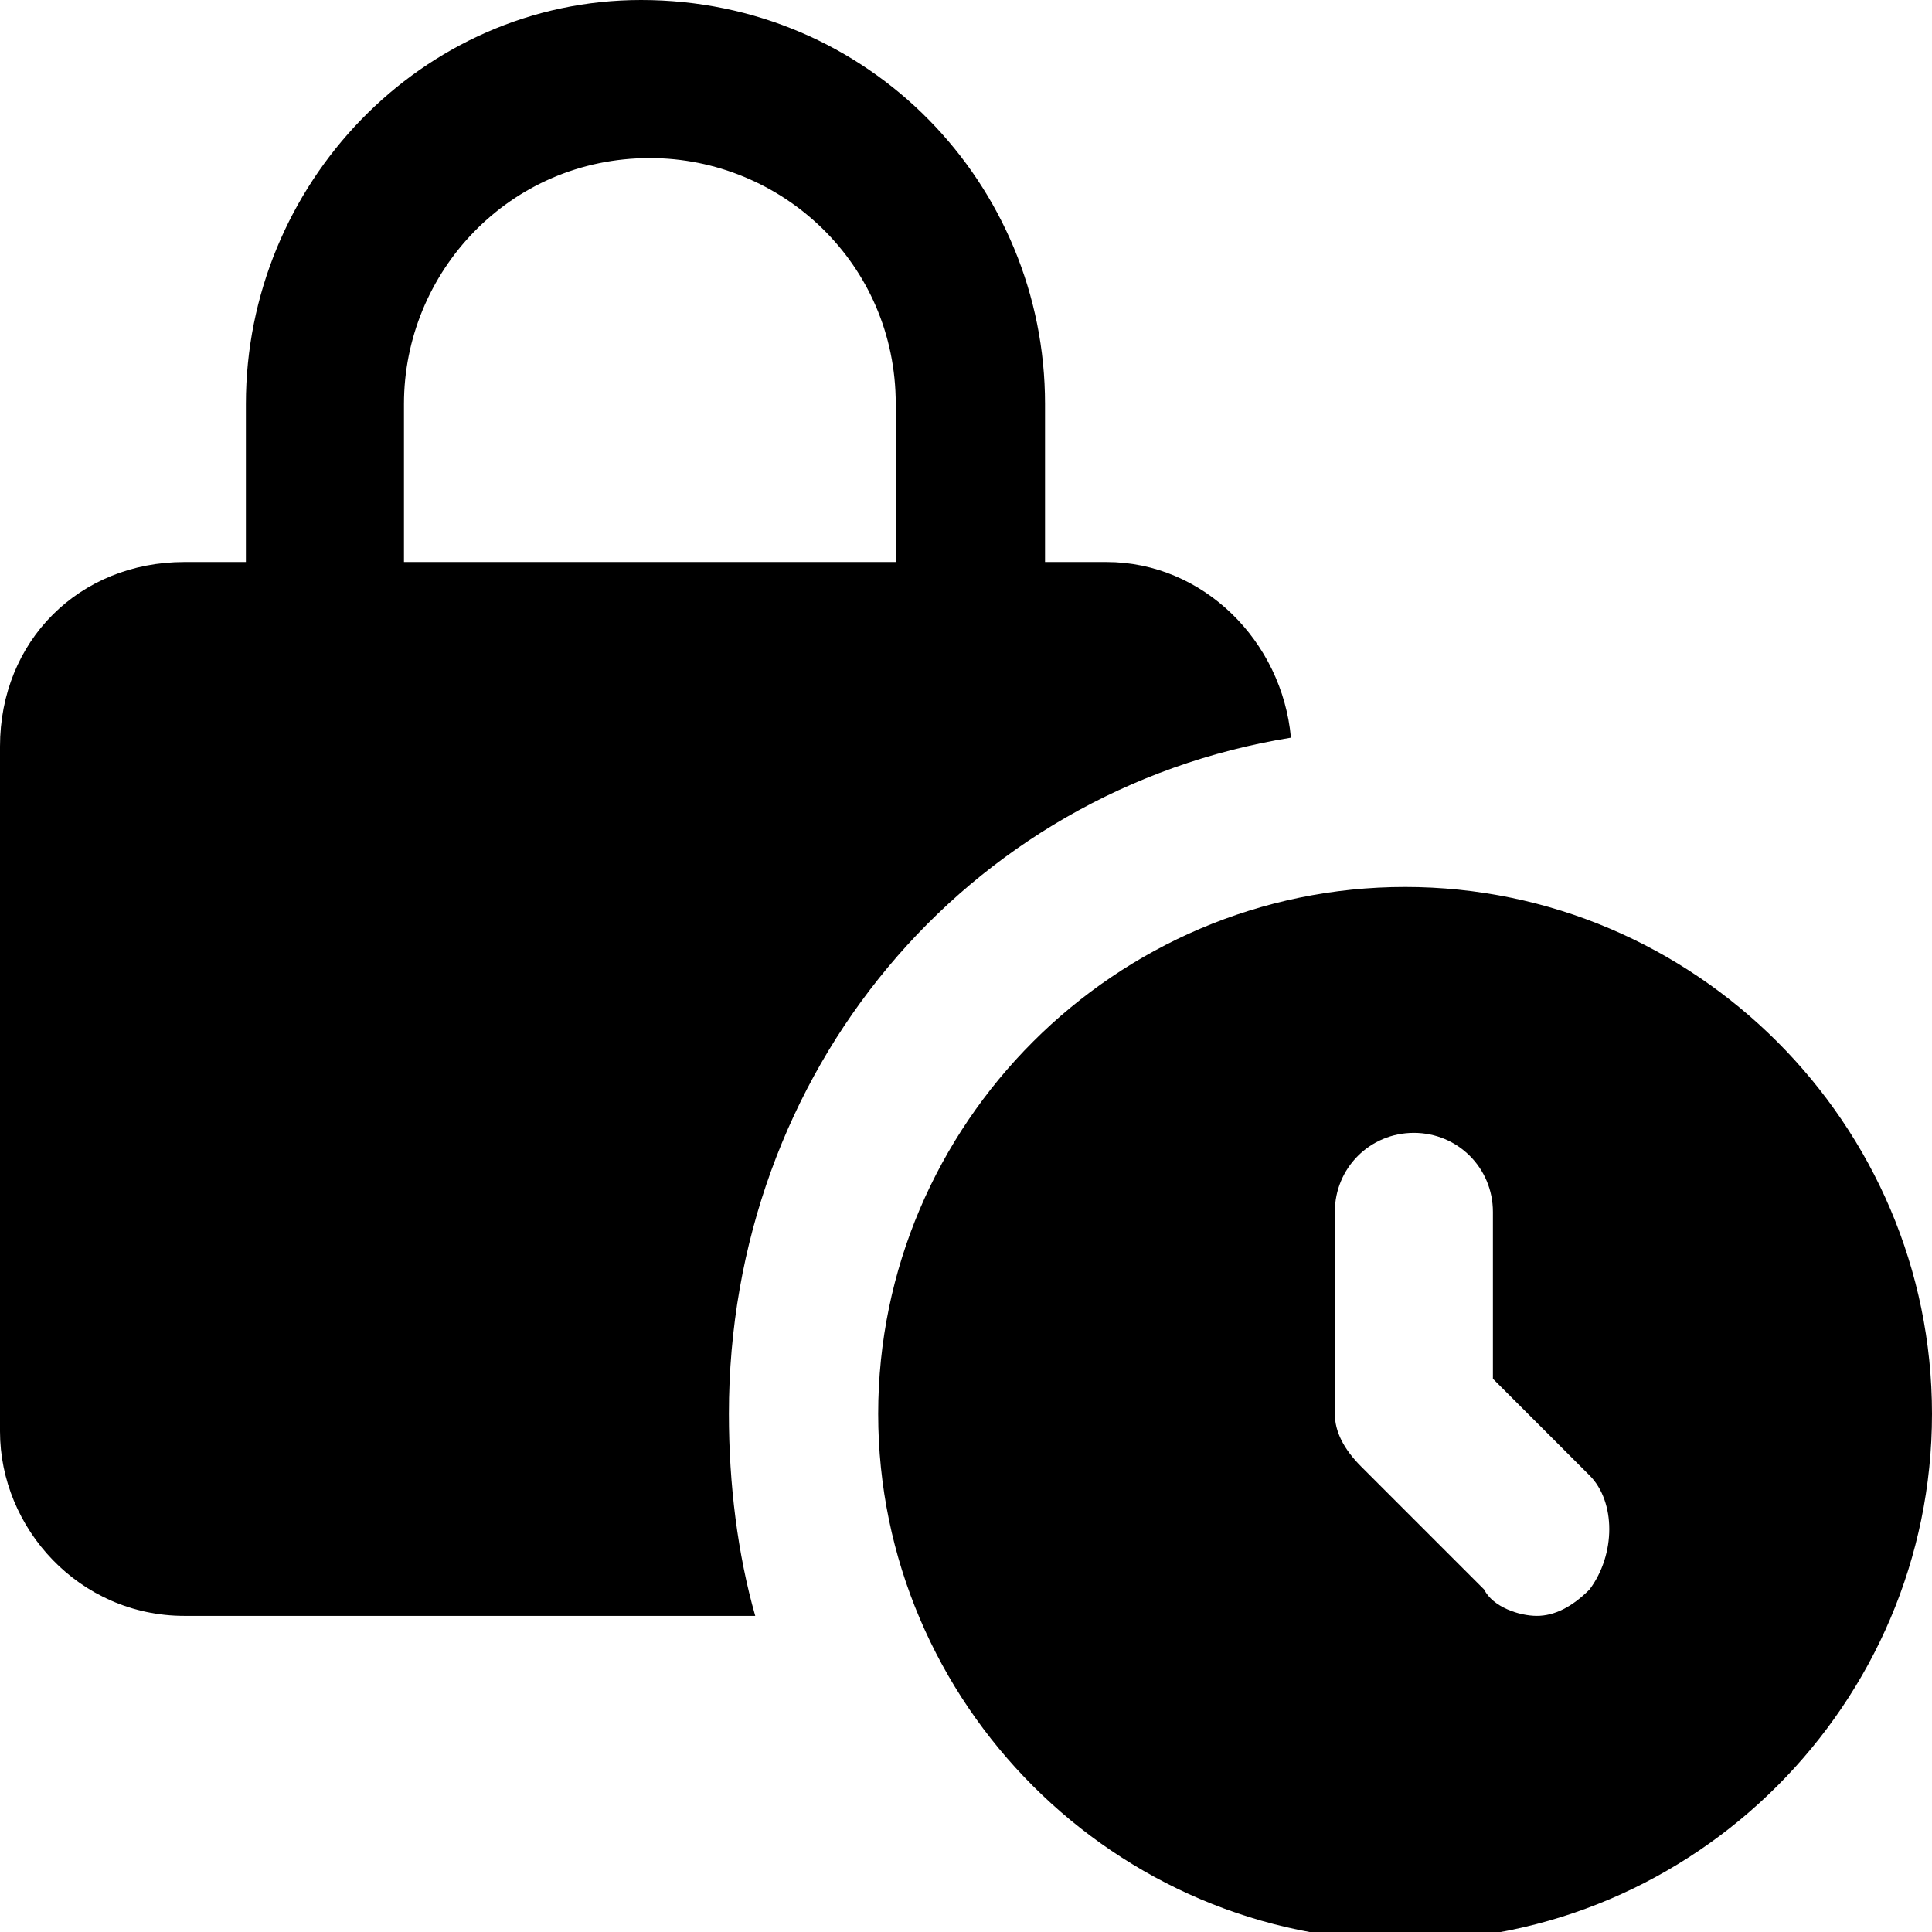 <?xml version="1.0" encoding="utf-8"?>
<!-- Generator: Adobe Illustrator 24.0.0, SVG Export Plug-In . SVG Version: 6.00 Build 0)  -->
<svg version="1.1" id="Слой_1" xmlns="http://www.w3.org/2000/svg" xmlns:xlink="http://www.w3.org/1999/xlink" x="0px" y="0px"
	 viewBox="0 0 22 22" style="enable-background:new 0 0 22 22;" xml:space="preserve">
<style type="text/css">
	.st0{clip-path:url(#SVGID_2_);}
</style>
<g>
	<defs>
		<rect id="SVGID_1_" width="22" height="22"/>
	</defs>
	<clipPath id="SVGID_2_">
		<use xlink:href="#SVGID_1_"  style="overflow:visible;"/>
	</clipPath>
	<g class="st0">
		<path d="M14.7,8.4c-0.1-1.1-1-2-2.1-2h-0.7V4.6C11.9,2.1,9.9,0,7.3,0C4.8,0,2.8,2.1,2.8,4.6v1.8H2.1C0.9,6.4,0,7.3,0,8.5v7.8
			c0,1.1,0.9,2.1,2.1,2.1h6.5c-0.2-0.7-0.3-1.5-0.3-2.3C8.3,12.2,11,9,14.7,8.4z M4.6,4.6c0-1.5,1.2-2.8,2.8-2.8
			c1.5,0,2.8,1.2,2.8,2.8v1.8H4.6V4.6z"/>
		<path d="M16,10.1c-3.3,0-6,2.7-6,6c0,3.3,2.7,6,6,6s6-2.7,6-6C22,12.8,19.3,10.1,16,10.1z M18.1,18.1c-0.2,0.2-0.4,0.3-0.6,0.3
			s-0.5-0.1-0.6-0.3l-1.4-1.4c-0.2-0.2-0.3-0.4-0.3-0.6v-2.3c0-0.5,0.4-0.9,0.9-0.9s0.9,0.4,0.9,0.9v1.9l1.1,1.1
			C18.4,17.1,18.4,17.7,18.1,18.1z"/>
	</g>
</g>
</svg>
